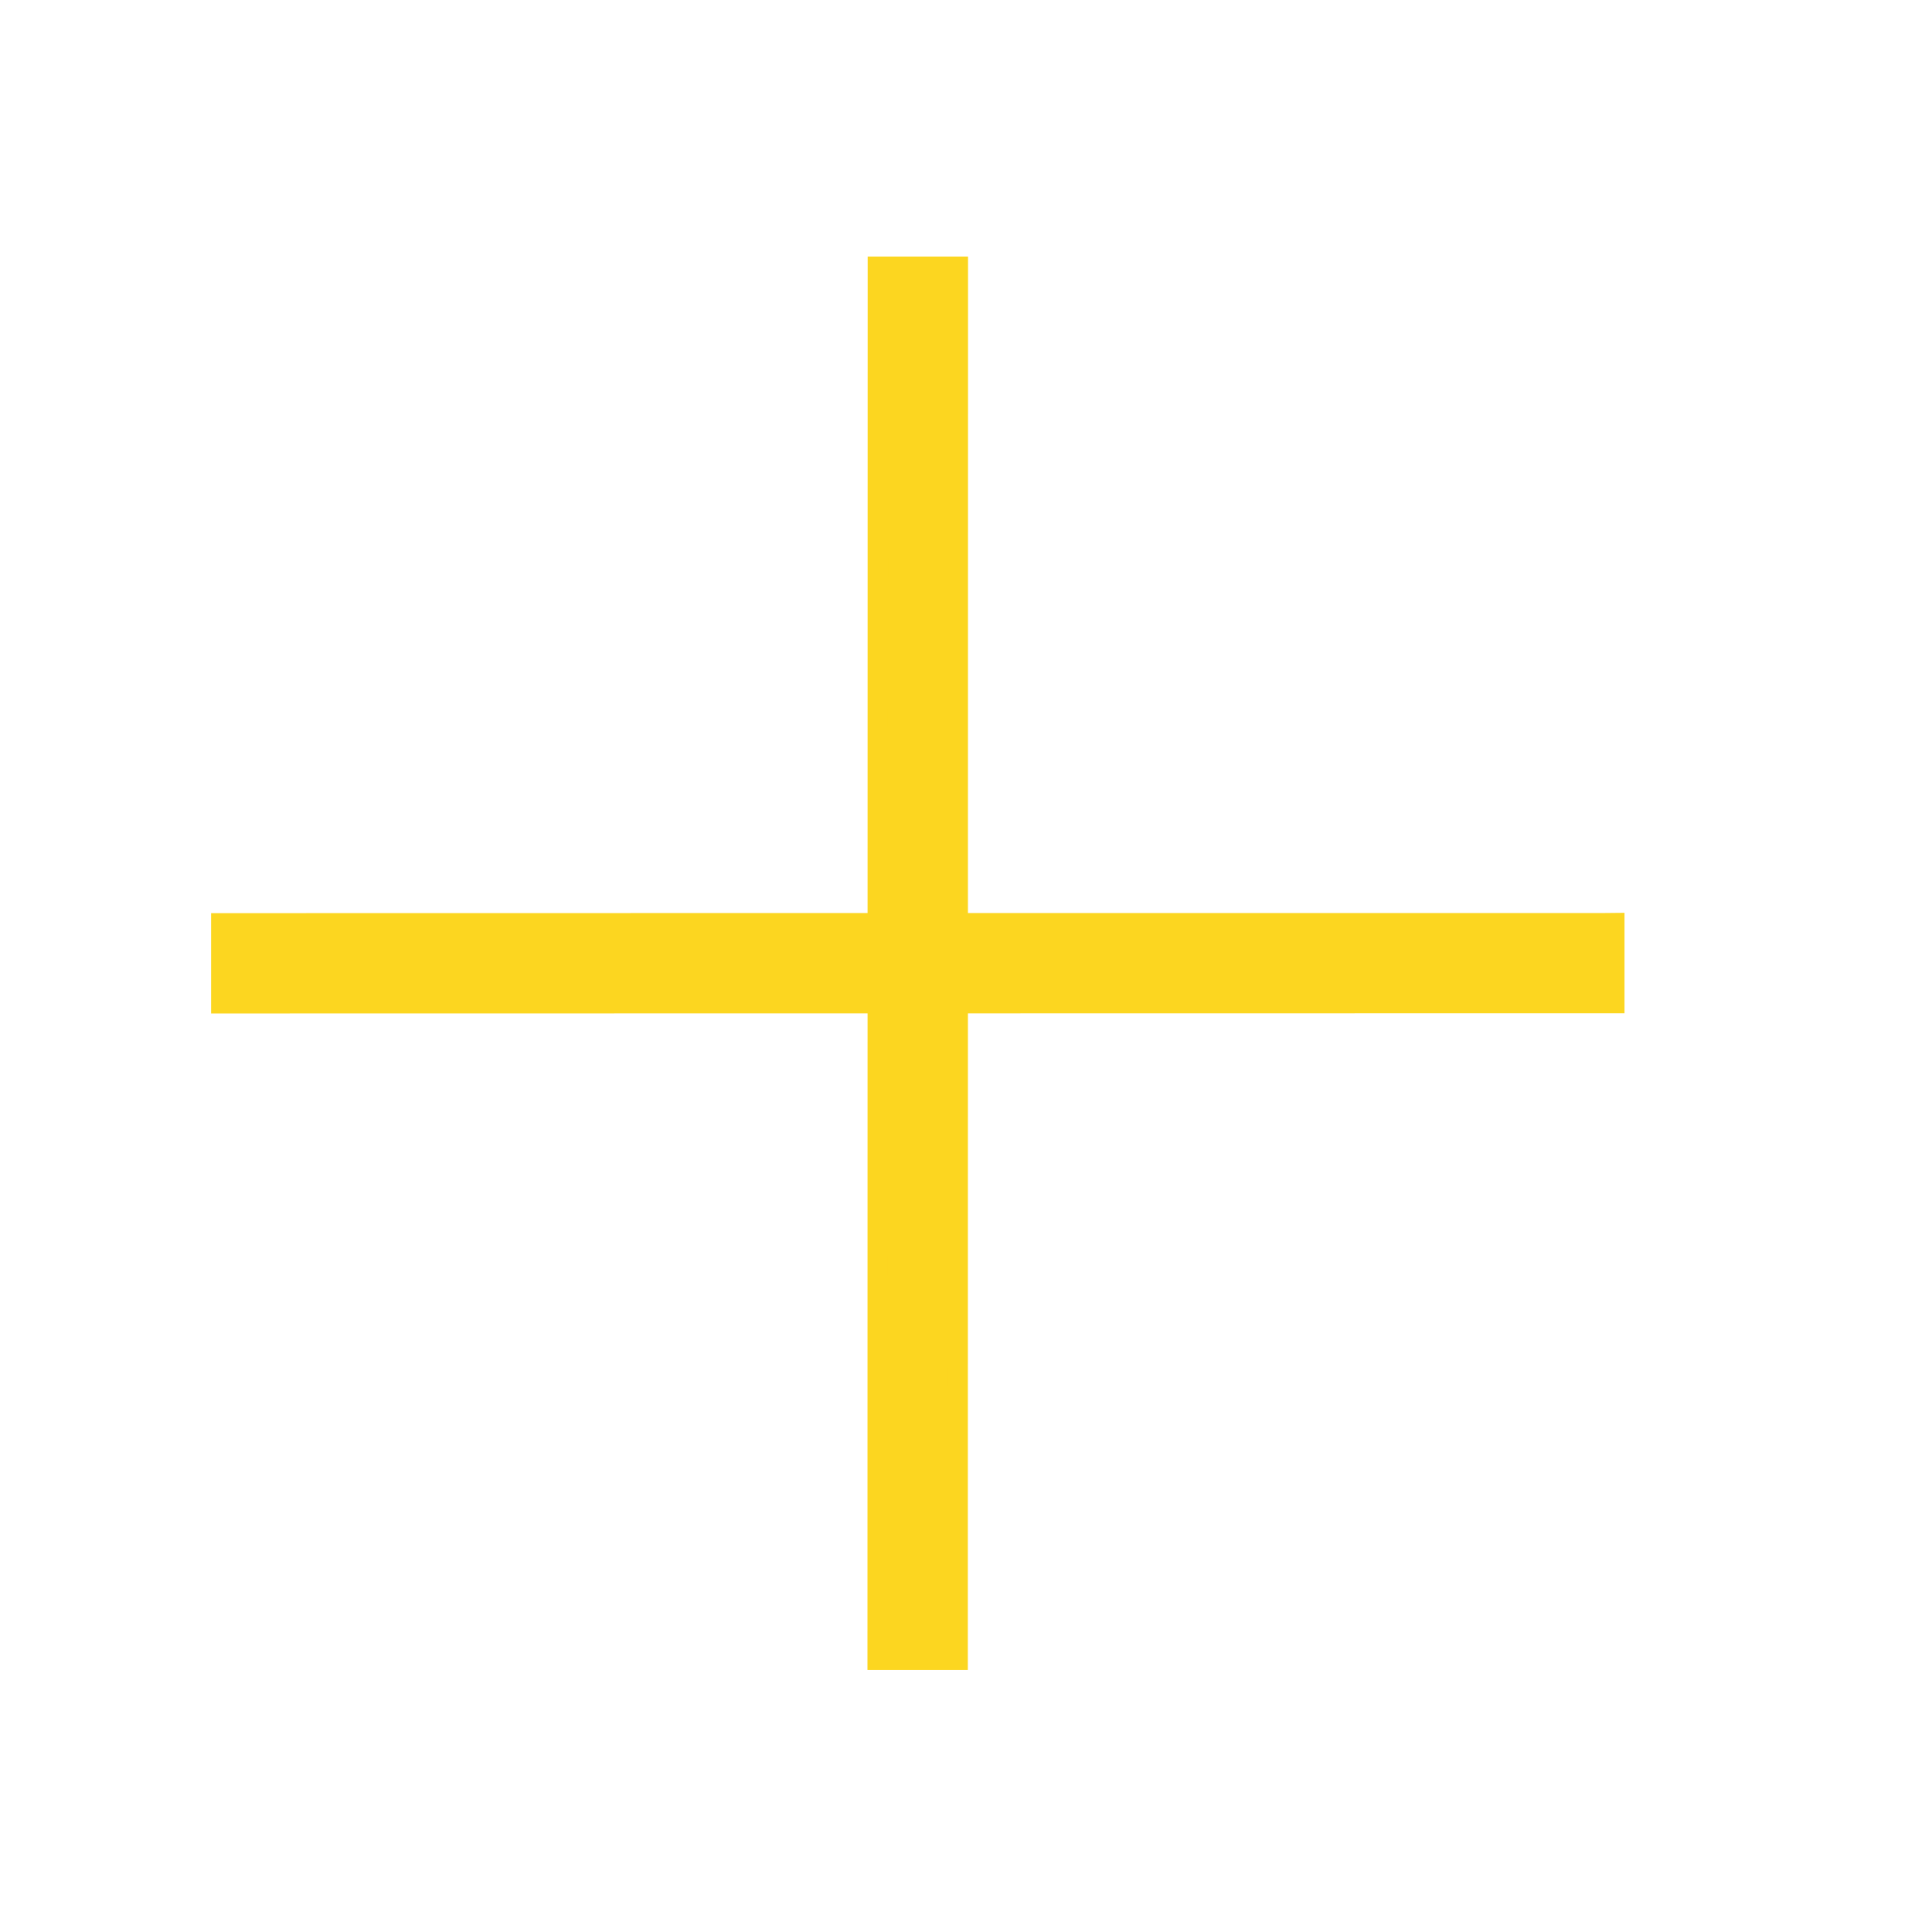 <svg width="19" height="19" viewBox="0 0 19 19" fill="none" xmlns="http://www.w3.org/2000/svg">
    <path d="M8.733 2.623L8.633 2.623L8.633 2.723L8.632 9.079L2.276 9.08L2.176 9.08L2.176 9.18L2.176 9.767L2.176 9.867L2.276 9.867L8.632 9.866L8.631 16.223L8.631 16.323L8.731 16.323L9.318 16.323L9.418 16.323L9.418 16.223L9.419 9.866L15.776 9.865L15.876 9.865L15.876 9.765L15.876 9.178L15.876 9.078L15.776 9.079L9.419 9.079L9.42 2.723L9.42 2.623L9.32 2.623L8.733 2.623Z"
          fill="#FCD620" stroke="#FCD620" stroke-width="0.2"/>
</svg>
